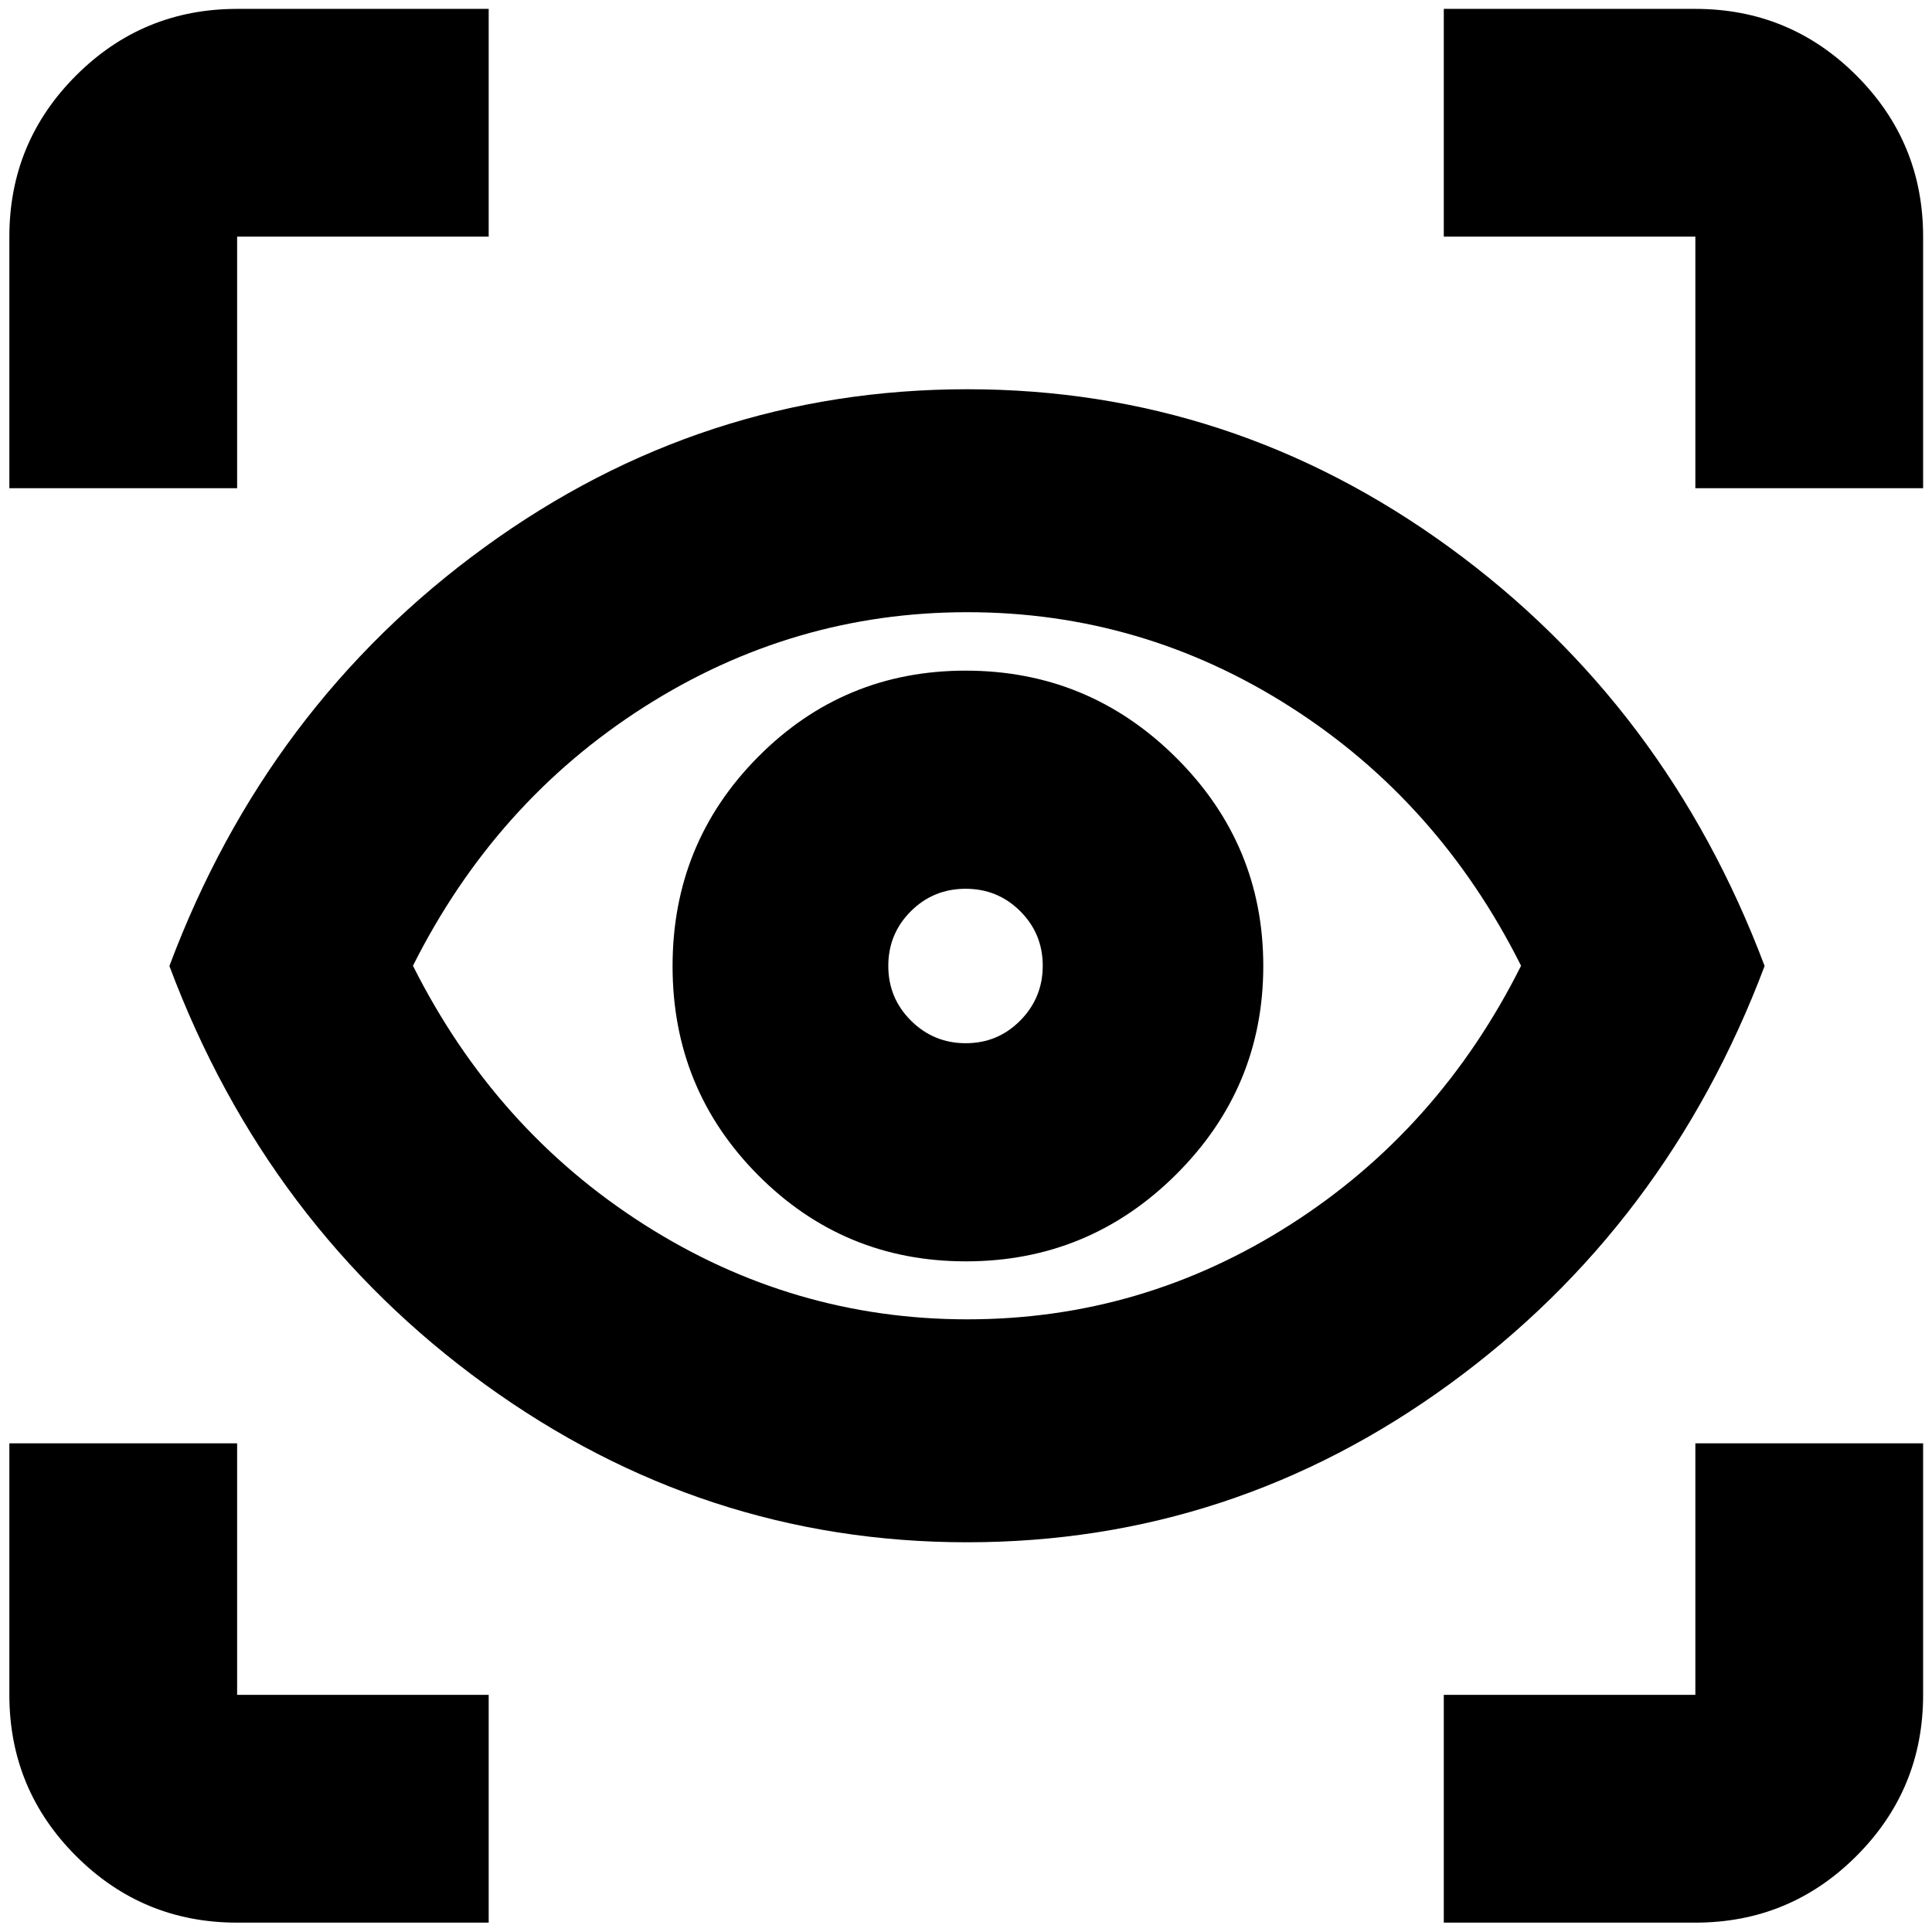 <svg xmlns="http://www.w3.org/2000/svg" height="24" viewBox="0 -960 960 960" width="24"><path d="M242.826-4.652h-125q-46.93 0-80.052-33.122Q4.652-70.897 4.652-117.826v-125h113.174v125h125V-4.652Zm474.587 0v-113.174h125v-125h113.174v125q0 46.93-33.122 80.052-33.123 33.122-80.052 33.122h-125Zm-236.832-189q-131.298 0-239.614-78.457Q132.652-350.565 84.174-480q48.478-129.435 156.501-208.011 108.022-78.576 240.008-78.576 131.604 0 239.515 78.576Q828.109-609.435 876.826-480q-48.717 129.196-156.593 207.772-107.875 78.576-239.652 78.576Zm.148-110.783q86.793 0 160.554-47.141 73.76-47.141 114.521-128.544-40.761-81.402-114.492-128.543-73.731-47.141-160.671-47.141-86.76 0-160.678 47.149-73.919 47.149-114.767 128.535 40.848 81.387 114.794 128.536t160.739 47.149Zm-.786-28.804q61.057 0 104.416-43.132 43.358-43.133 43.358-103.642 0-60.509-43.429-103.628-43.429-43.12-104.487-43.12-60.579 0-103.092 42.832-42.513 42.831-42.513 104 0 61.168 42.584 103.929t103.163 42.761Zm-.053-108.391q-15.933 0-27.216-11.203-11.283-11.203-11.283-27.207 0-16.003 11.203-27.166 11.203-11.164 27.207-11.164 16.003 0 27.166 11.154 11.163 11.153 11.163 27.087 0 15.933-11.153 27.216-11.154 11.283-27.087 11.283ZM4.652-717.413v-125q0-46.929 33.122-80.052 33.123-33.122 80.052-33.122h125v113.174h-125v125H4.652Zm837.761 0v-125h-125v-113.174h125q46.929 0 80.052 33.122 33.122 33.123 33.122 80.052v125H842.413ZM480.761-480.239Z"/></svg>
